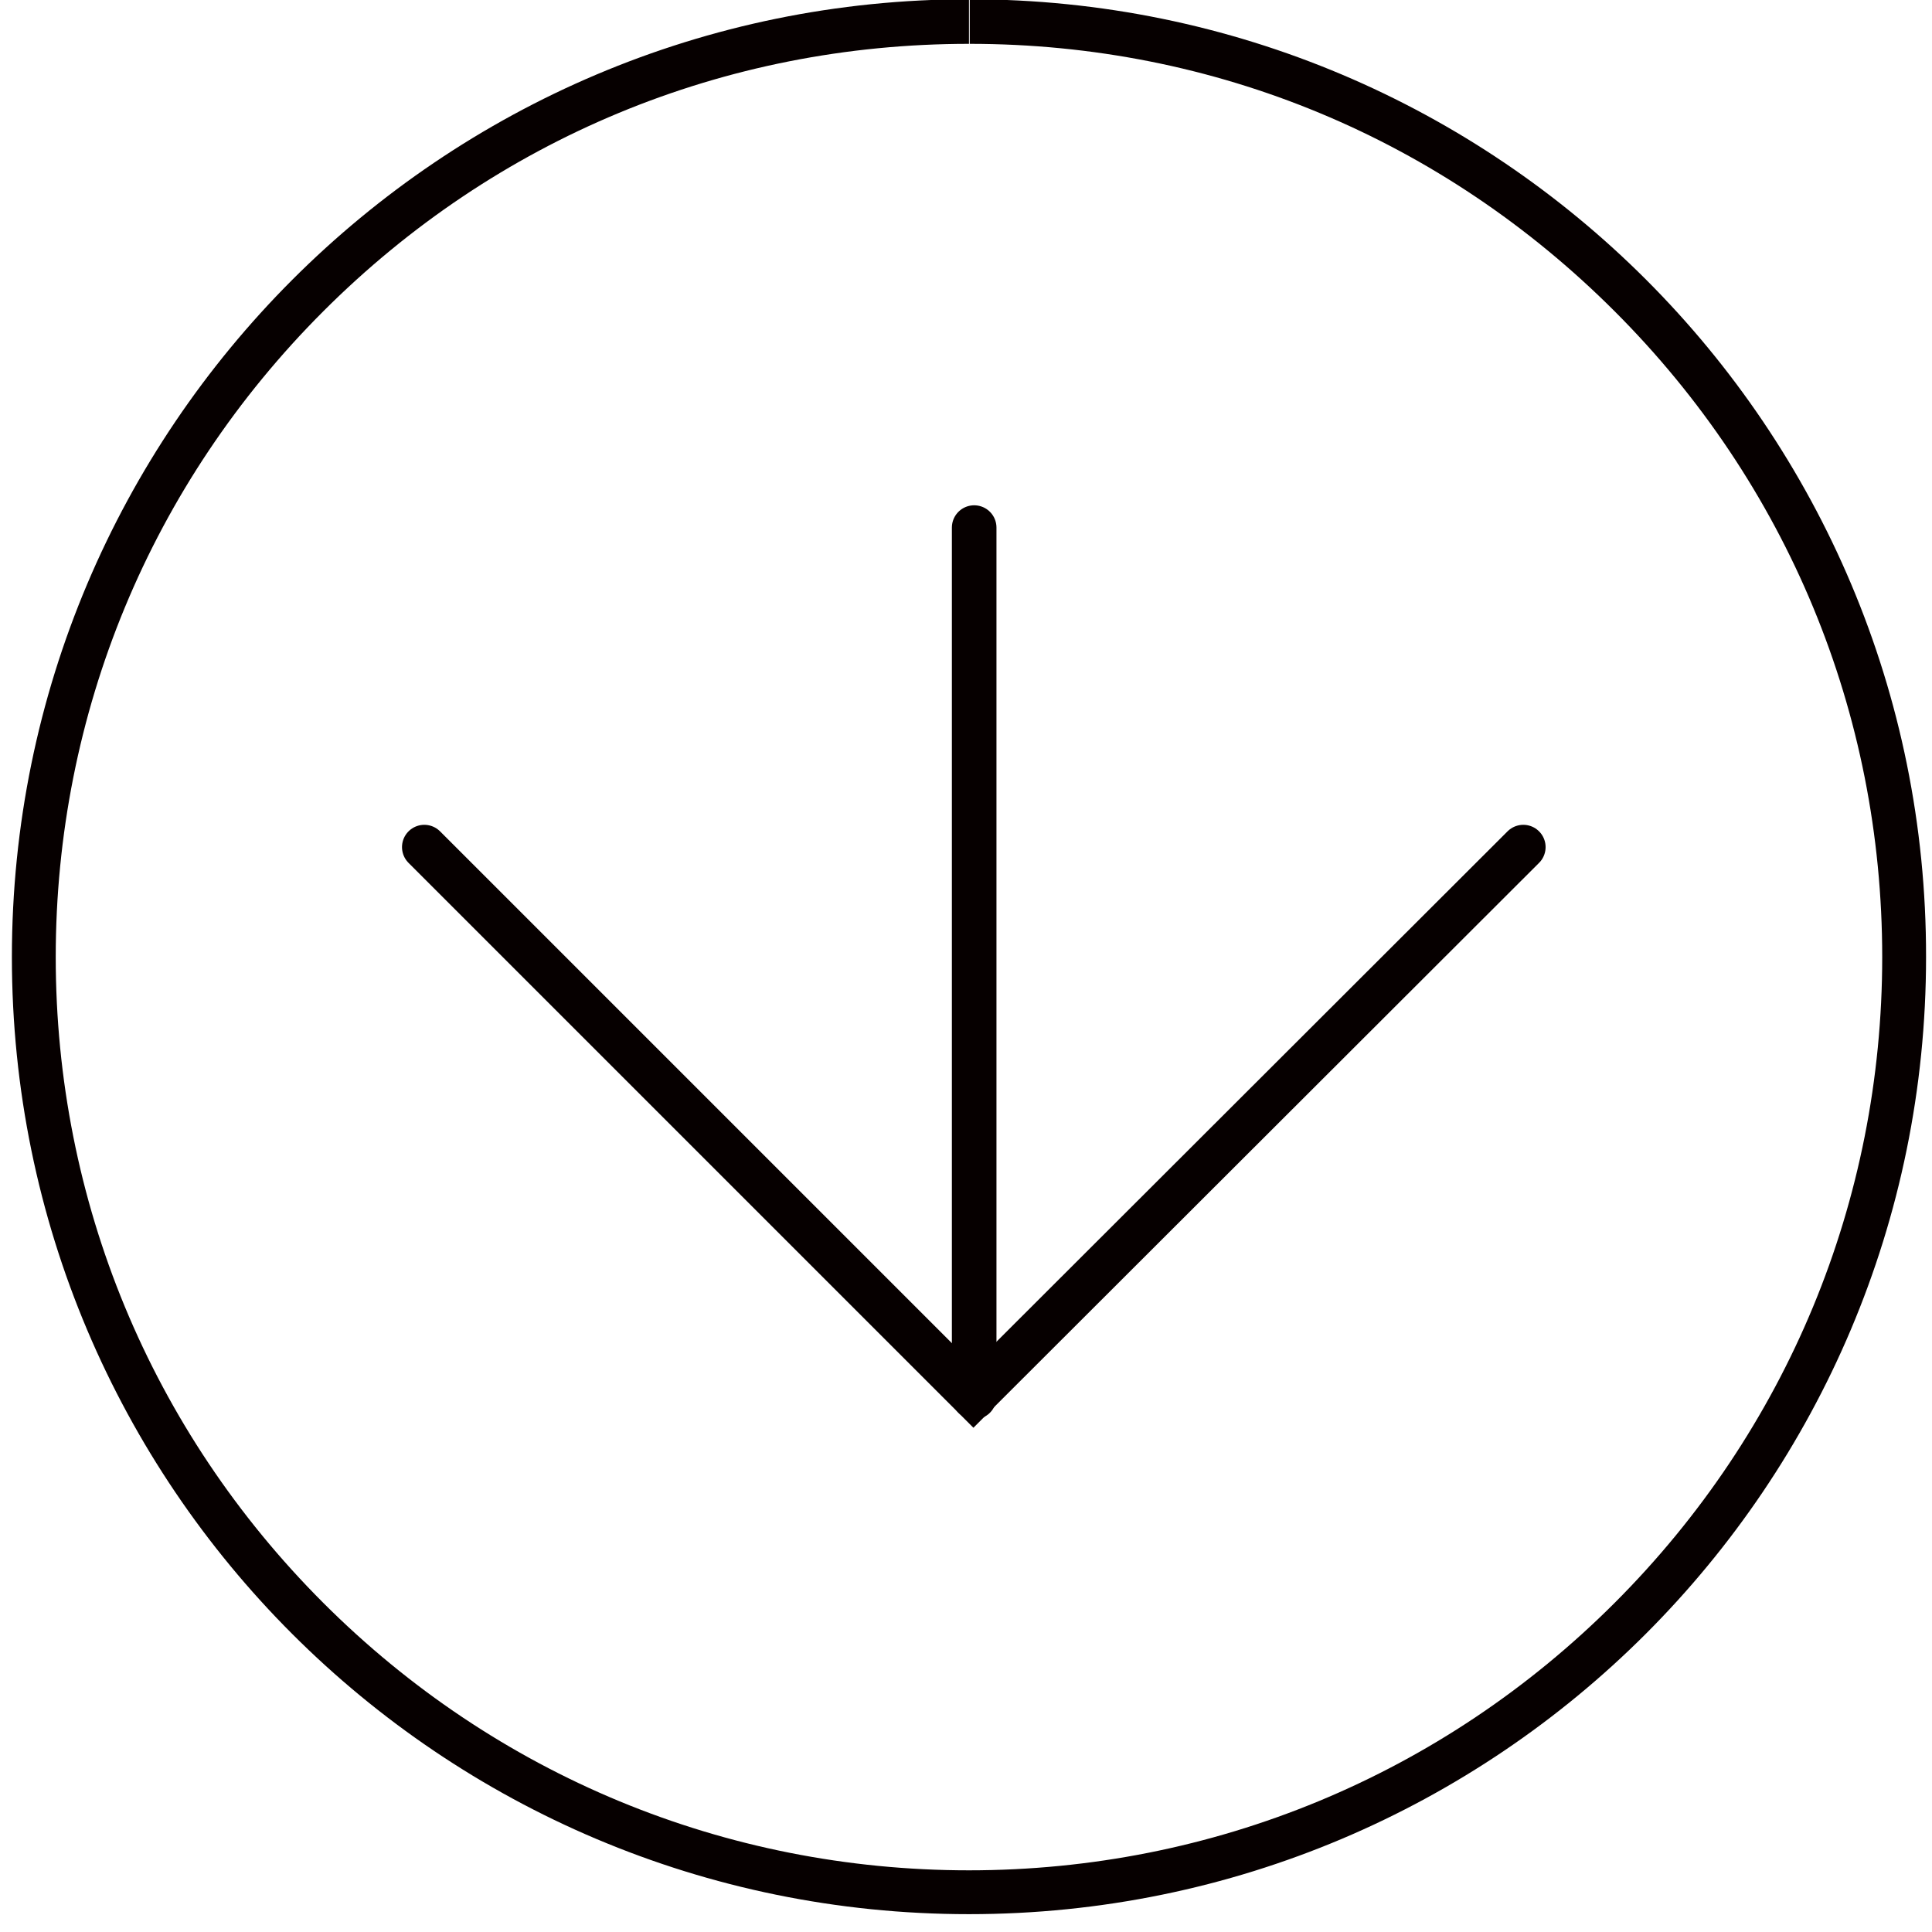 <?xml version="1.0" encoding="utf-8"?>
<!-- Generator: Adobe Illustrator 19.1.0, SVG Export Plug-In . SVG Version: 6.00 Build 0)  -->
<svg version="1.2" baseProfile="tiny" id="Capa_1" xmlns="http://www.w3.org/2000/svg" xmlns:xlink="http://www.w3.org/1999/xlink"
	 x="0px" y="0px" viewBox="-44 0 260 260" xml:space="preserve">
<g id="Capa_1_1_">
</g>
<g>
	<path fill="#060000" d="M86.5,0v5.9c33,0,63.6,12.8,86.8,36s36,54,36,86.9c0,32.8-12.8,63.7-36,86.9s-54.1,36-86.9,36
		s-63.7-12.8-86.9-36s-36-54.1-36-86.9s12.8-63.7,36-86.9s53.9-36,86.9-36V0 M86.4-0.1C15.3-0.1-42.4,57.6-42.4,128.8
		S15.3,257.6,86.4,257.6c71.2,0,128.8-57.7,128.8-128.8C215.3,57.6,157.6-0.1,86.4-0.1L86.4-0.1z"/>
</g>
<polyline fill="none" stroke="#060000" stroke-width="6" stroke-linecap="round" stroke-miterlimit="10" points="161,114 87,187.9 
	13.1,114 "/>
<line fill="none" stroke="#060000" stroke-width="6" stroke-linecap="round" stroke-miterlimit="10" x1="87.1" y1="188" x2="87.1" y2="71"/>
</svg>
